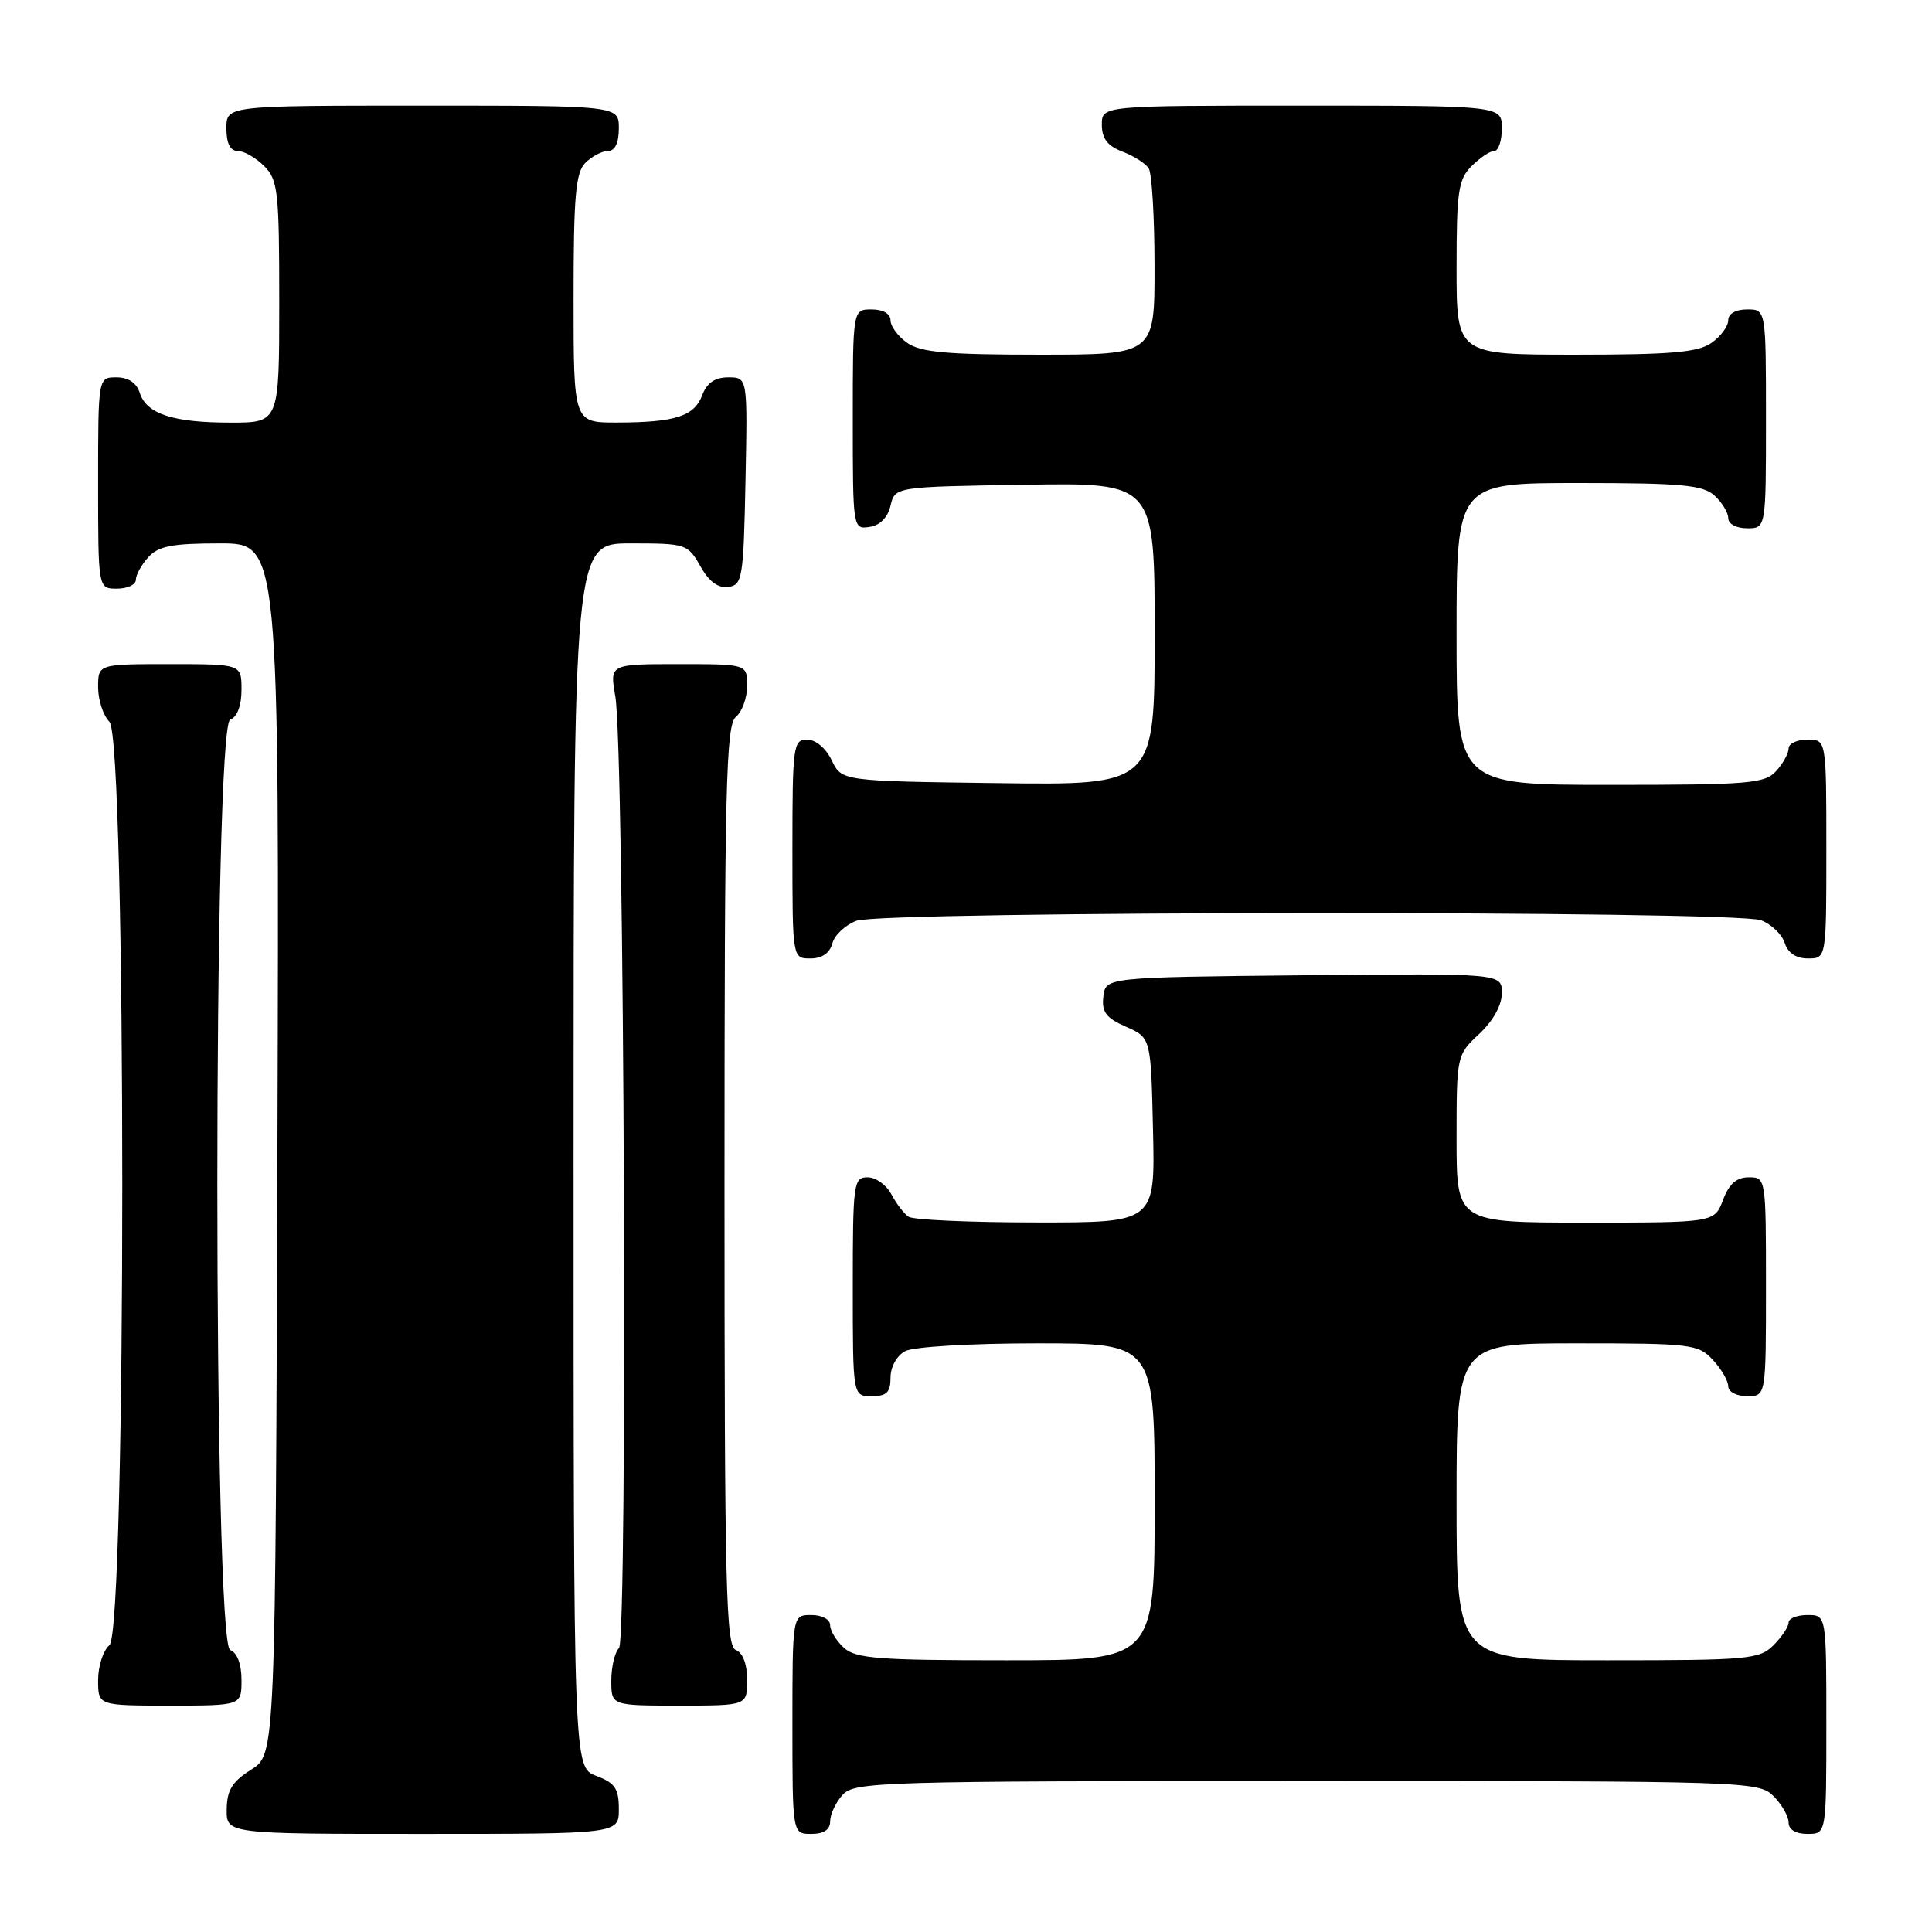 <?xml version="1.0" encoding="UTF-8" standalone="no"?>
<!DOCTYPE svg PUBLIC "-//W3C//DTD SVG 1.1//EN" "http://www.w3.org/Graphics/SVG/1.1/DTD/svg11.dtd" >
<svg xmlns="http://www.w3.org/2000/svg" xmlns:xlink="http://www.w3.org/1999/xlink" version="1.1" viewBox="0 0 256 256">
 <g >
 <path fill="currentColor"
d=" M 82.00 239.72 C 82.00 236.99 81.49 236.25 79.00 235.31 C 76.00 234.17 76.00 234.17 76.00 153.09 C 76.00 72.00 76.00 72.00 83.55 72.00 C 90.90 72.00 91.14 72.08 92.80 75.02 C 93.94 77.06 95.15 77.96 96.50 77.77 C 98.37 77.52 98.52 76.63 98.78 63.75 C 99.06 50.00 99.06 50.00 96.50 50.00 C 94.74 50.00 93.67 50.73 93.05 52.36 C 91.99 55.17 89.49 55.97 81.75 55.99 C 76.00 56.00 76.00 56.00 76.00 39.57 C 76.00 25.97 76.27 22.87 77.57 21.57 C 78.44 20.71 79.79 20.00 80.57 20.00 C 81.49 20.00 82.00 18.93 82.00 17.00 C 82.00 14.00 82.00 14.00 56.00 14.00 C 30.00 14.00 30.00 14.00 30.00 17.00 C 30.00 19.00 30.50 20.00 31.50 20.00 C 32.33 20.00 33.90 20.90 35.00 22.00 C 36.83 23.83 37.00 25.33 37.00 40.00 C 37.00 56.00 37.00 56.00 30.57 56.00 C 22.91 56.00 19.41 54.85 18.52 52.06 C 18.09 50.72 17.01 50.00 15.43 50.00 C 13.00 50.00 13.00 50.00 13.00 64.00 C 13.00 78.00 13.00 78.00 15.50 78.00 C 16.88 78.00 18.00 77.47 18.00 76.83 C 18.00 76.18 18.74 74.83 19.65 73.83 C 20.99 72.35 22.83 72.00 29.16 72.00 C 37.01 72.00 37.01 72.00 36.76 152.23 C 36.50 232.46 36.50 232.46 33.29 234.48 C 30.77 236.07 30.07 237.20 30.04 239.75 C 30.00 243.00 30.00 243.00 56.00 243.00 C 82.00 243.00 82.00 243.00 82.00 239.72 Z  M 110.00 241.33 C 110.00 240.41 110.74 238.83 111.65 237.83 C 113.22 236.10 116.45 236.00 173.15 236.00 C 231.67 236.00 233.04 236.04 235.00 238.00 C 236.10 239.10 237.00 240.68 237.00 241.50 C 237.00 242.43 237.94 243.00 239.50 243.00 C 242.00 243.00 242.00 243.00 242.00 228.50 C 242.00 214.00 242.00 214.00 239.50 214.00 C 238.12 214.00 237.00 214.45 237.00 215.00 C 237.00 215.55 236.10 216.90 235.00 218.00 C 233.13 219.87 231.67 220.00 213.00 220.00 C 193.00 220.00 193.00 220.00 193.00 199.00 C 193.00 178.00 193.00 178.00 208.96 178.00 C 224.09 178.00 225.03 178.11 226.96 180.19 C 228.08 181.39 229.00 182.97 229.00 183.69 C 229.00 184.42 230.10 185.00 231.50 185.00 C 234.00 185.00 234.00 185.00 234.00 170.50 C 234.00 156.07 233.99 156.00 231.72 156.00 C 230.10 156.00 229.11 156.87 228.31 159.00 C 227.17 162.00 227.17 162.00 210.09 162.00 C 193.00 162.00 193.00 162.00 193.00 150.90 C 193.00 139.86 193.02 139.79 196.00 137.00 C 197.85 135.27 199.00 133.20 199.00 131.58 C 199.00 128.97 199.00 128.97 172.75 129.23 C 146.50 129.50 146.50 129.50 146.20 132.05 C 145.96 134.10 146.55 134.88 149.20 136.05 C 152.50 137.50 152.50 137.50 152.78 149.75 C 153.06 162.00 153.06 162.00 137.28 161.98 C 128.60 161.98 121.00 161.64 120.40 161.23 C 119.79 160.83 118.77 159.49 118.11 158.25 C 117.46 157.01 116.05 156.00 114.96 156.00 C 113.10 156.00 113.00 156.75 113.00 170.50 C 113.00 185.00 113.00 185.00 115.50 185.00 C 117.49 185.00 118.00 184.50 118.00 182.54 C 118.00 181.12 118.83 179.63 119.93 179.04 C 121.03 178.45 128.62 178.00 137.43 178.00 C 153.00 178.00 153.00 178.00 153.00 199.00 C 153.00 220.00 153.00 220.00 133.33 220.00 C 116.43 220.00 113.40 219.77 111.83 218.35 C 110.82 217.43 110.00 216.08 110.00 215.35 C 110.00 214.58 108.93 214.00 107.50 214.00 C 105.00 214.00 105.00 214.00 105.00 228.50 C 105.00 243.00 105.00 243.00 107.50 243.00 C 109.17 243.00 110.00 242.44 110.00 241.33 Z  M 32.00 222.61 C 32.00 220.51 31.43 218.99 30.50 218.64 C 28.23 217.77 28.23 96.23 30.50 95.36 C 31.43 95.01 32.00 93.49 32.00 91.39 C 32.00 88.00 32.00 88.00 22.50 88.00 C 13.00 88.00 13.00 88.00 13.00 91.07 C 13.00 92.76 13.68 94.82 14.50 95.64 C 16.77 97.91 16.77 216.12 14.50 218.00 C 13.68 218.68 13.00 220.76 13.00 222.62 C 13.00 226.00 13.00 226.00 22.50 226.00 C 32.00 226.00 32.00 226.00 32.00 222.61 Z  M 99.00 222.61 C 99.00 220.51 98.43 218.99 97.50 218.64 C 96.19 218.14 96.00 210.37 96.00 157.15 C 96.00 104.23 96.20 96.08 97.50 95.00 C 98.33 94.32 99.00 92.46 99.00 90.88 C 99.00 88.00 99.00 88.00 89.89 88.00 C 80.79 88.00 80.79 88.00 81.53 92.25 C 82.74 99.16 83.19 217.21 82.02 218.38 C 81.46 218.94 81.00 220.88 81.00 222.70 C 81.00 226.00 81.00 226.00 90.00 226.00 C 99.00 226.00 99.00 226.00 99.00 222.61 Z  M 110.29 125.01 C 110.57 123.92 112.00 122.57 113.47 122.01 C 116.94 120.69 229.89 120.63 233.35 121.94 C 234.71 122.46 236.12 123.81 236.48 124.94 C 236.91 126.28 237.99 127.00 239.57 127.00 C 242.00 127.00 242.00 127.00 242.00 112.50 C 242.00 98.00 242.00 98.00 239.50 98.00 C 238.12 98.00 237.00 98.53 237.00 99.17 C 237.00 99.82 236.26 101.17 235.35 102.17 C 233.84 103.83 231.78 104.00 213.35 104.00 C 193.00 104.00 193.00 104.00 193.00 84.00 C 193.00 64.00 193.00 64.00 209.17 64.00 C 222.82 64.00 225.63 64.26 227.17 65.65 C 228.18 66.57 229.00 67.92 229.00 68.65 C 229.00 69.42 230.07 70.00 231.50 70.00 C 234.00 70.00 234.00 70.00 234.00 55.50 C 234.00 41.00 234.00 41.00 231.50 41.00 C 229.99 41.00 229.00 41.57 229.00 42.44 C 229.00 43.24 228.00 44.59 226.78 45.44 C 224.99 46.69 221.44 47.00 208.78 47.00 C 193.00 47.00 193.00 47.00 193.00 35.50 C 193.00 25.33 193.23 23.77 195.00 22.00 C 196.10 20.90 197.45 20.00 198.00 20.00 C 198.55 20.00 199.00 18.65 199.00 17.00 C 199.00 14.00 199.00 14.00 172.50 14.00 C 146.00 14.00 146.00 14.00 146.00 16.52 C 146.00 18.35 146.75 19.34 148.73 20.09 C 150.23 20.66 151.80 21.66 152.21 22.31 C 152.63 22.97 152.98 28.79 152.98 35.25 C 153.00 47.00 153.00 47.00 137.72 47.00 C 125.51 47.00 122.00 46.69 120.22 45.44 C 119.00 44.59 118.00 43.24 118.00 42.44 C 118.00 41.57 117.01 41.00 115.50 41.00 C 113.00 41.00 113.00 41.00 113.00 55.57 C 113.00 70.03 113.02 70.14 115.21 69.82 C 116.60 69.62 117.63 68.58 118.00 67.00 C 118.59 64.50 118.59 64.50 135.79 64.23 C 153.00 63.95 153.00 63.95 153.00 84.00 C 153.00 104.04 153.00 104.04 132.26 103.77 C 111.53 103.50 111.53 103.50 110.21 100.75 C 109.44 99.14 108.08 98.00 106.95 98.00 C 105.11 98.00 105.00 98.80 105.00 112.50 C 105.00 127.00 105.00 127.00 107.38 127.00 C 108.92 127.00 109.95 126.29 110.29 125.01 Z "/>
</g>
</svg>